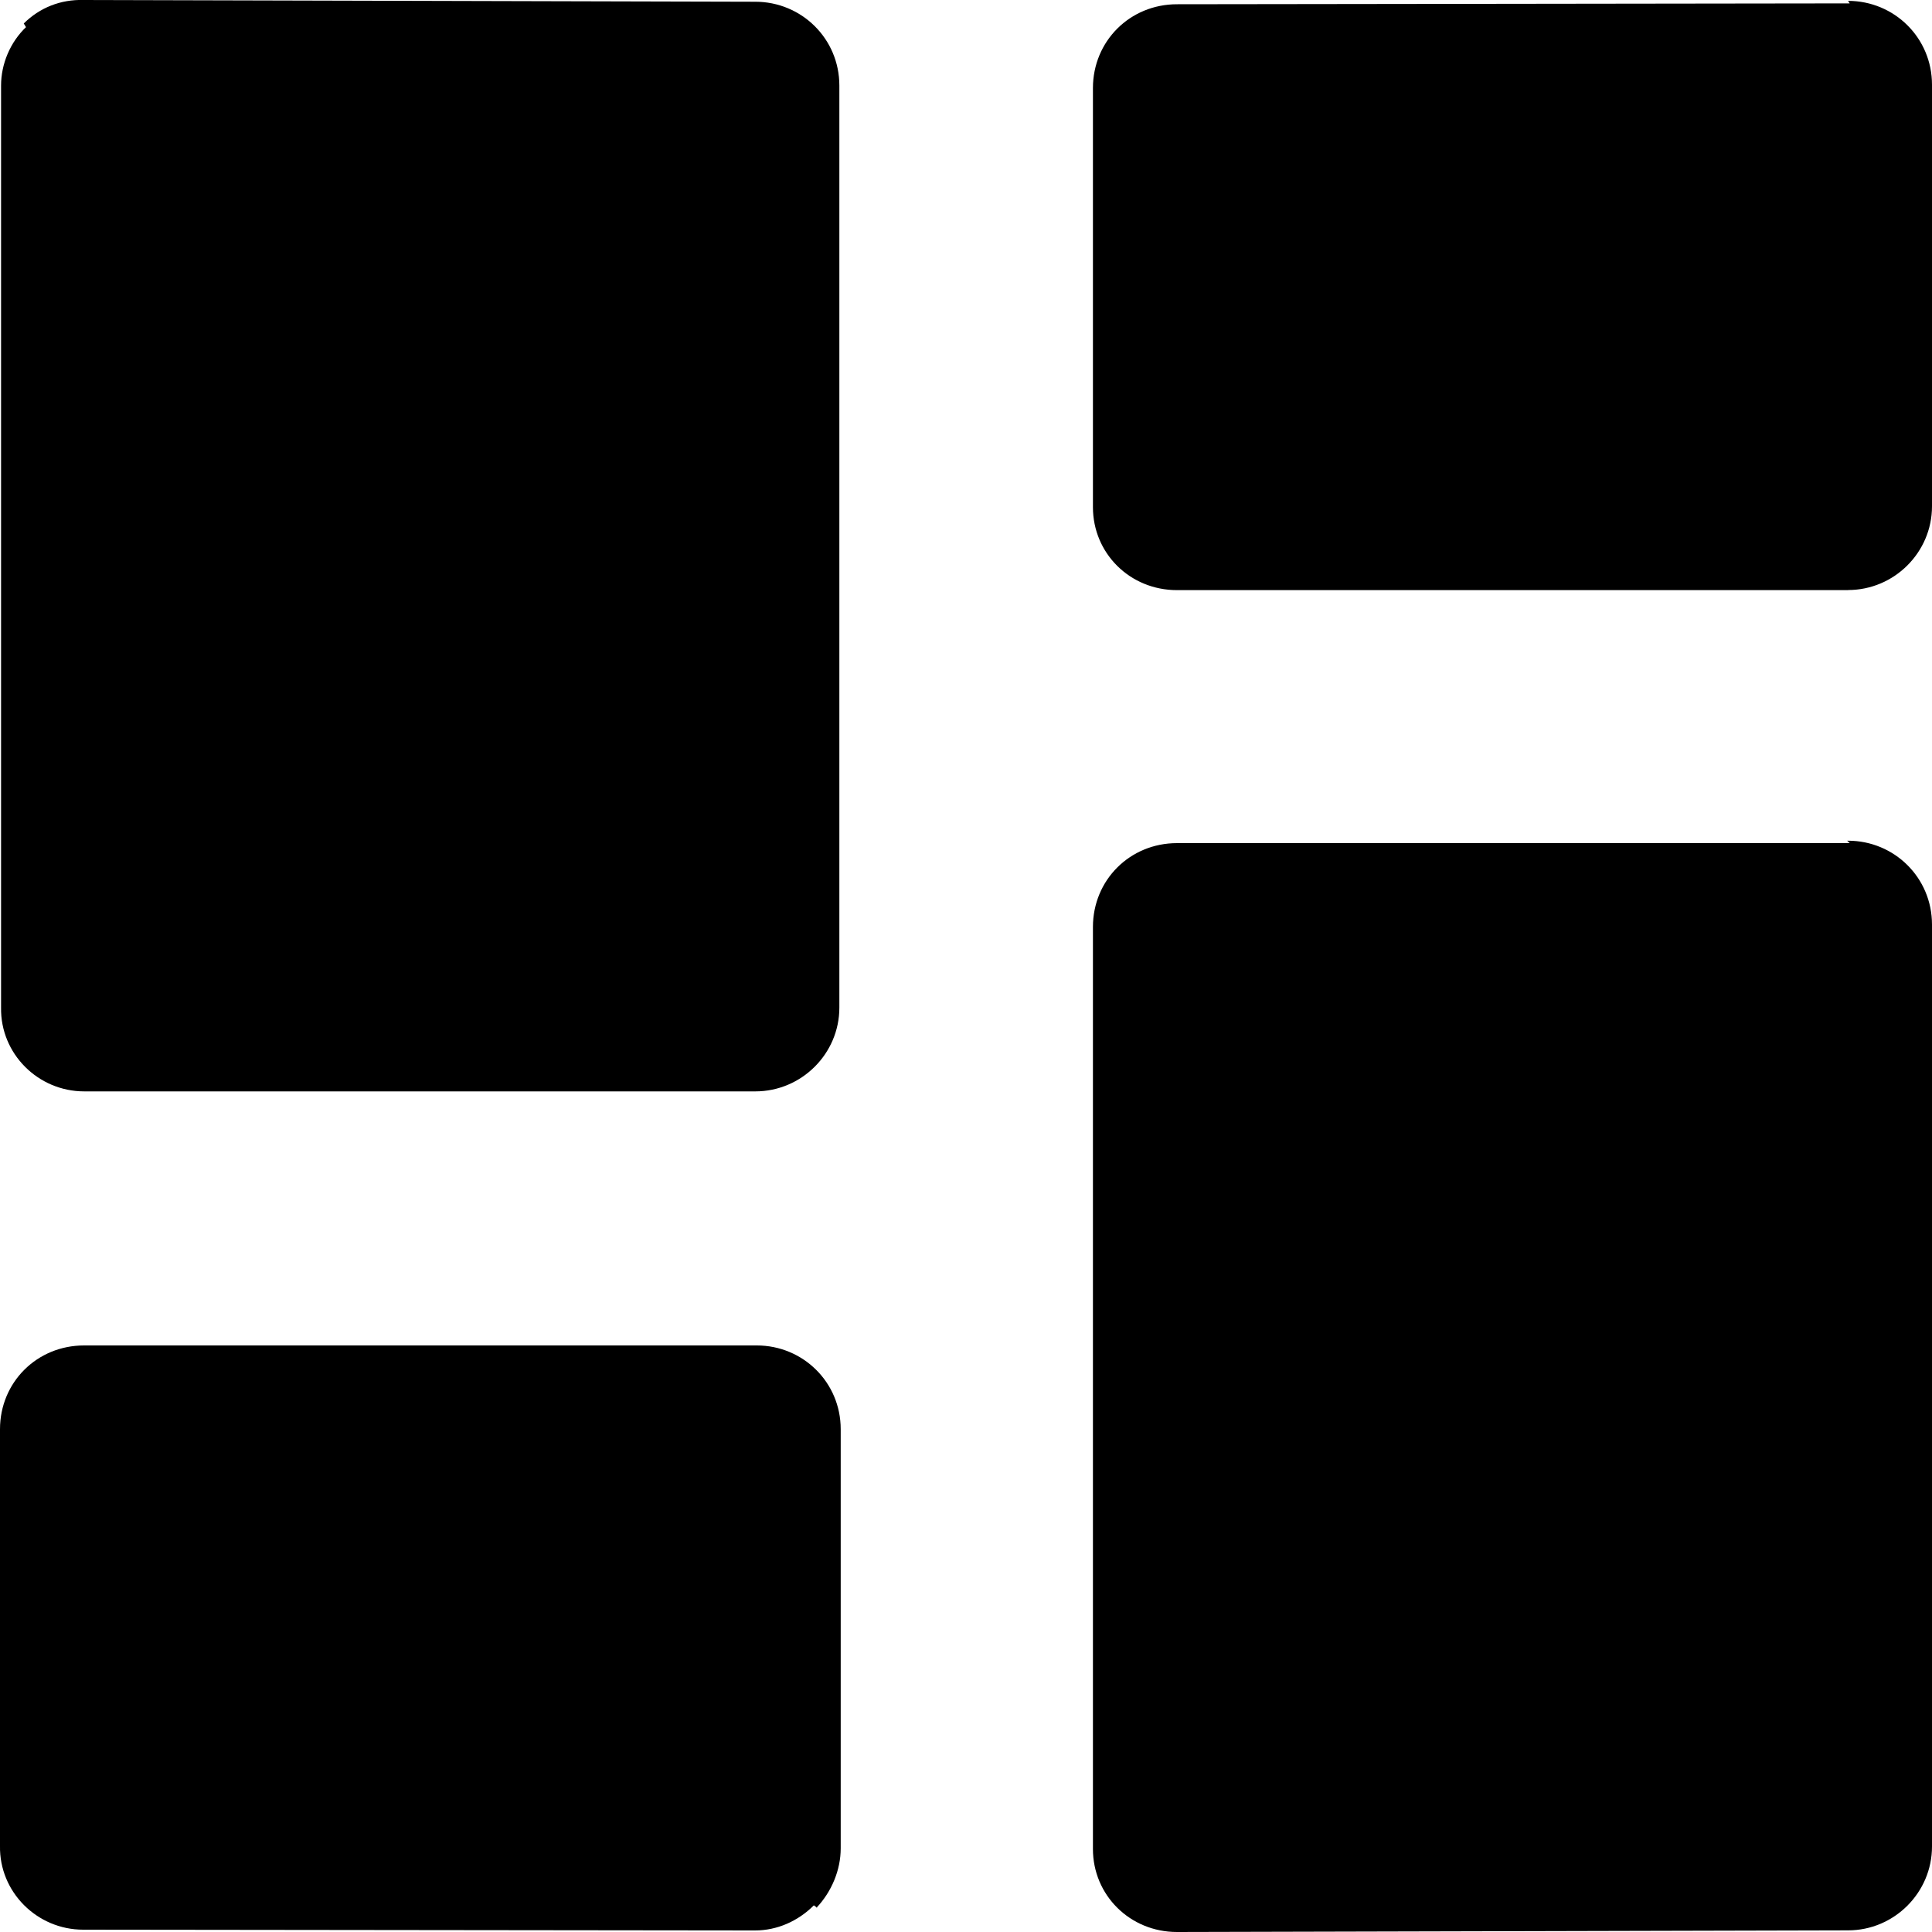 <svg width="20" height="20" viewBox="0 0 20 20" fill="none" xmlns="http://www.w3.org/2000/svg">
<path d="M0.269 0.281C0.106 0.437 0.011 0.661 0.011 0.886V10.431C0.003 10.908 0.394 11.298 0.872 11.298H7.819C8.297 11.298 8.689 10.908 8.689 10.431V0.886C8.689 0.4 8.297 0.018 7.819 0.018L0.864 0C0.629 -0.007 0.411 0.079 0.246 0.243L0.269 0.281Z" fill="black"/>
<path d="M12.192 0.044L19.148 0.035L19.131 0.009C19.609 0.009 20 0.391 20 0.877V5.241C20 5.718 19.609 6.108 19.131 6.108L19.139 6.109H12.184C11.697 6.109 11.314 5.728 11.314 5.25V0.912C11.314 0.426 11.697 0.044 12.184 0.044H12.192Z" fill="black"/>
<path d="M8.46 19.75H8.451L8.455 19.746L8.46 19.75Z" fill="black"/>
<path d="M8.703 19.134C8.703 19.358 8.609 19.582 8.455 19.746L8.425 19.724C8.26 19.889 8.043 19.984 7.816 19.984L0.861 19.976C0.383 19.976 -0.009 19.585 0 19.108V14.795C0 14.309 0.383 13.928 0.87 13.928H7.834C8.312 13.928 8.703 14.309 8.703 14.795V19.134Z" fill="black"/>
<path d="M19.148 8.728L19.122 8.703H19.131C19.609 8.703 20 9.085 20 9.571V19.115C20 19.592 19.609 19.983 19.131 19.983L12.184 20C11.697 20 11.314 19.618 11.314 19.141V9.596C11.314 9.11 11.697 8.728 12.184 8.728H19.148Z" fill="black"/>
</svg>
